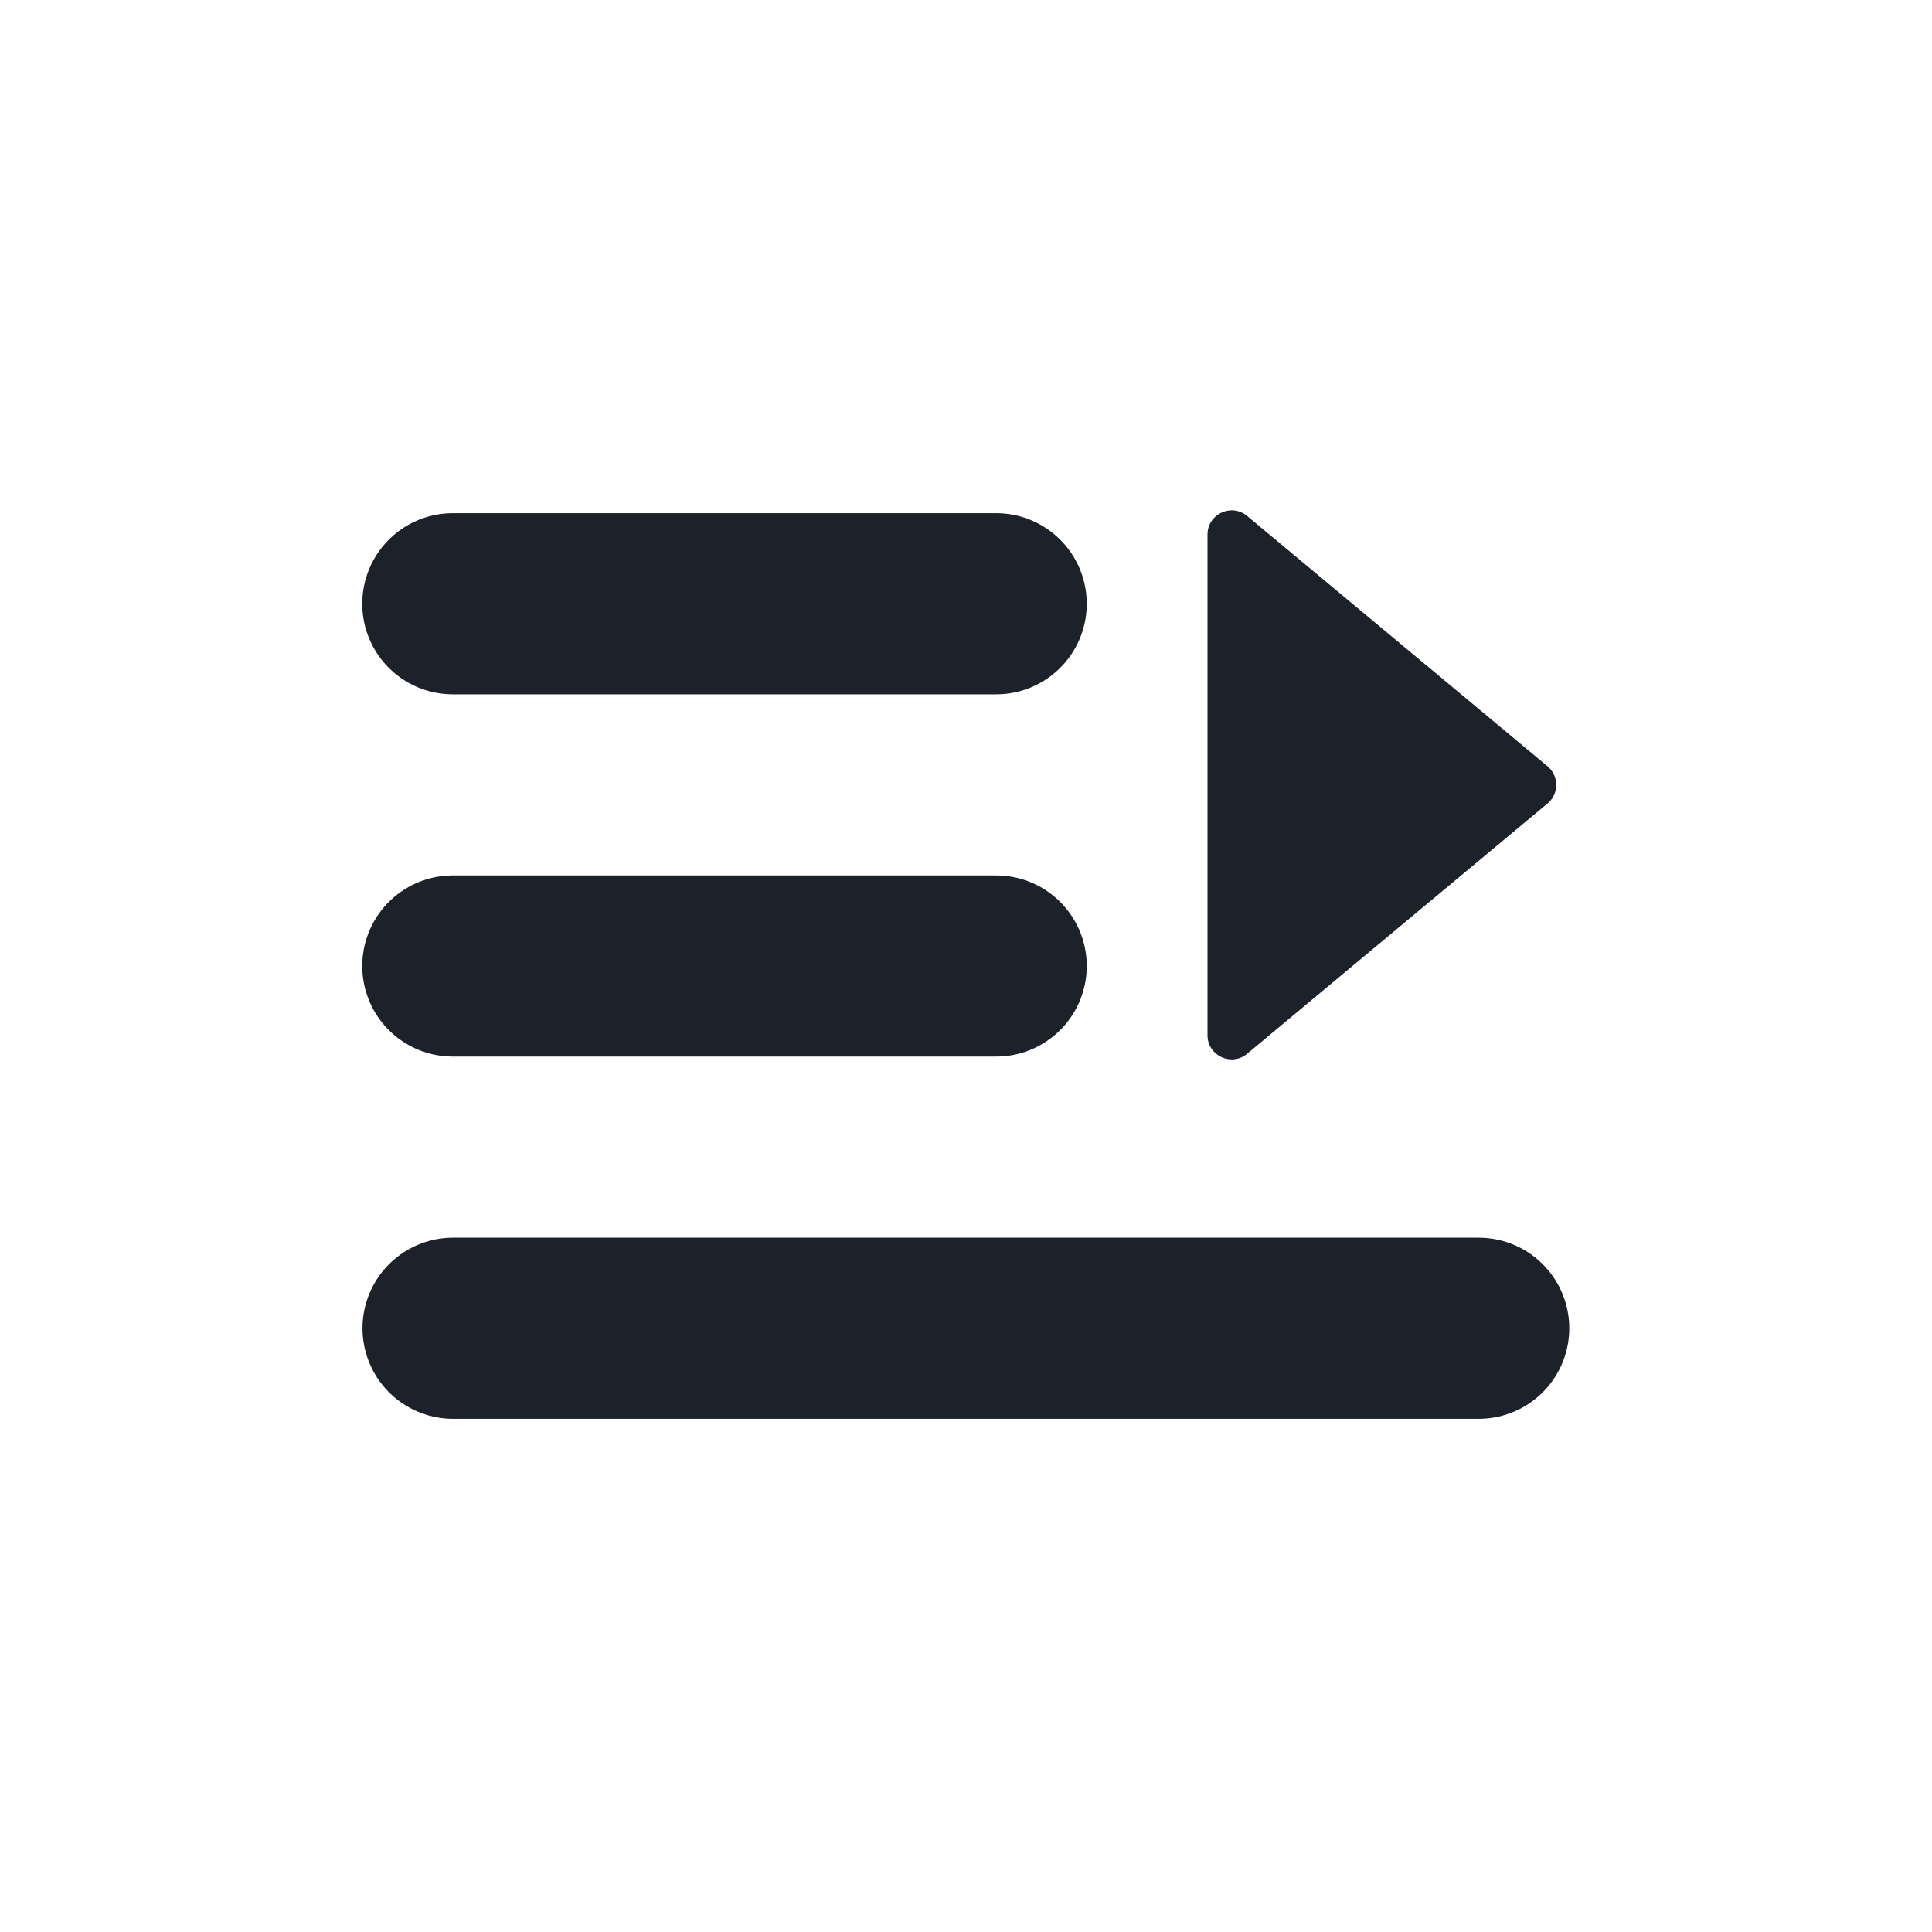 <svg width="16" height="16" viewBox="0 0 16 16" fill="none" xmlns="http://www.w3.org/2000/svg">
<path d="M8.25 8H3.75" stroke="#1D2129" stroke-width="1.5" stroke-linecap="round" fill="none" />
<path d="M8.25 5L3.75 5" stroke="#1D2129" stroke-width="1.5" stroke-linecap="round" fill="none"/>
<path d="M12.816 6.654L10.328 8.727C10.198 8.835 10 8.743 10 8.573V4.427C10 4.257 10.198 4.165 10.328 4.273L12.816 6.346C12.912 6.426 12.912 6.574 12.816 6.654Z" fill="#1D2129"/>
<path d="M12.246 11L3.752 11" stroke="#1D2129" stroke-width="1.5" stroke-linecap="round" fill="none"/>
</svg>
